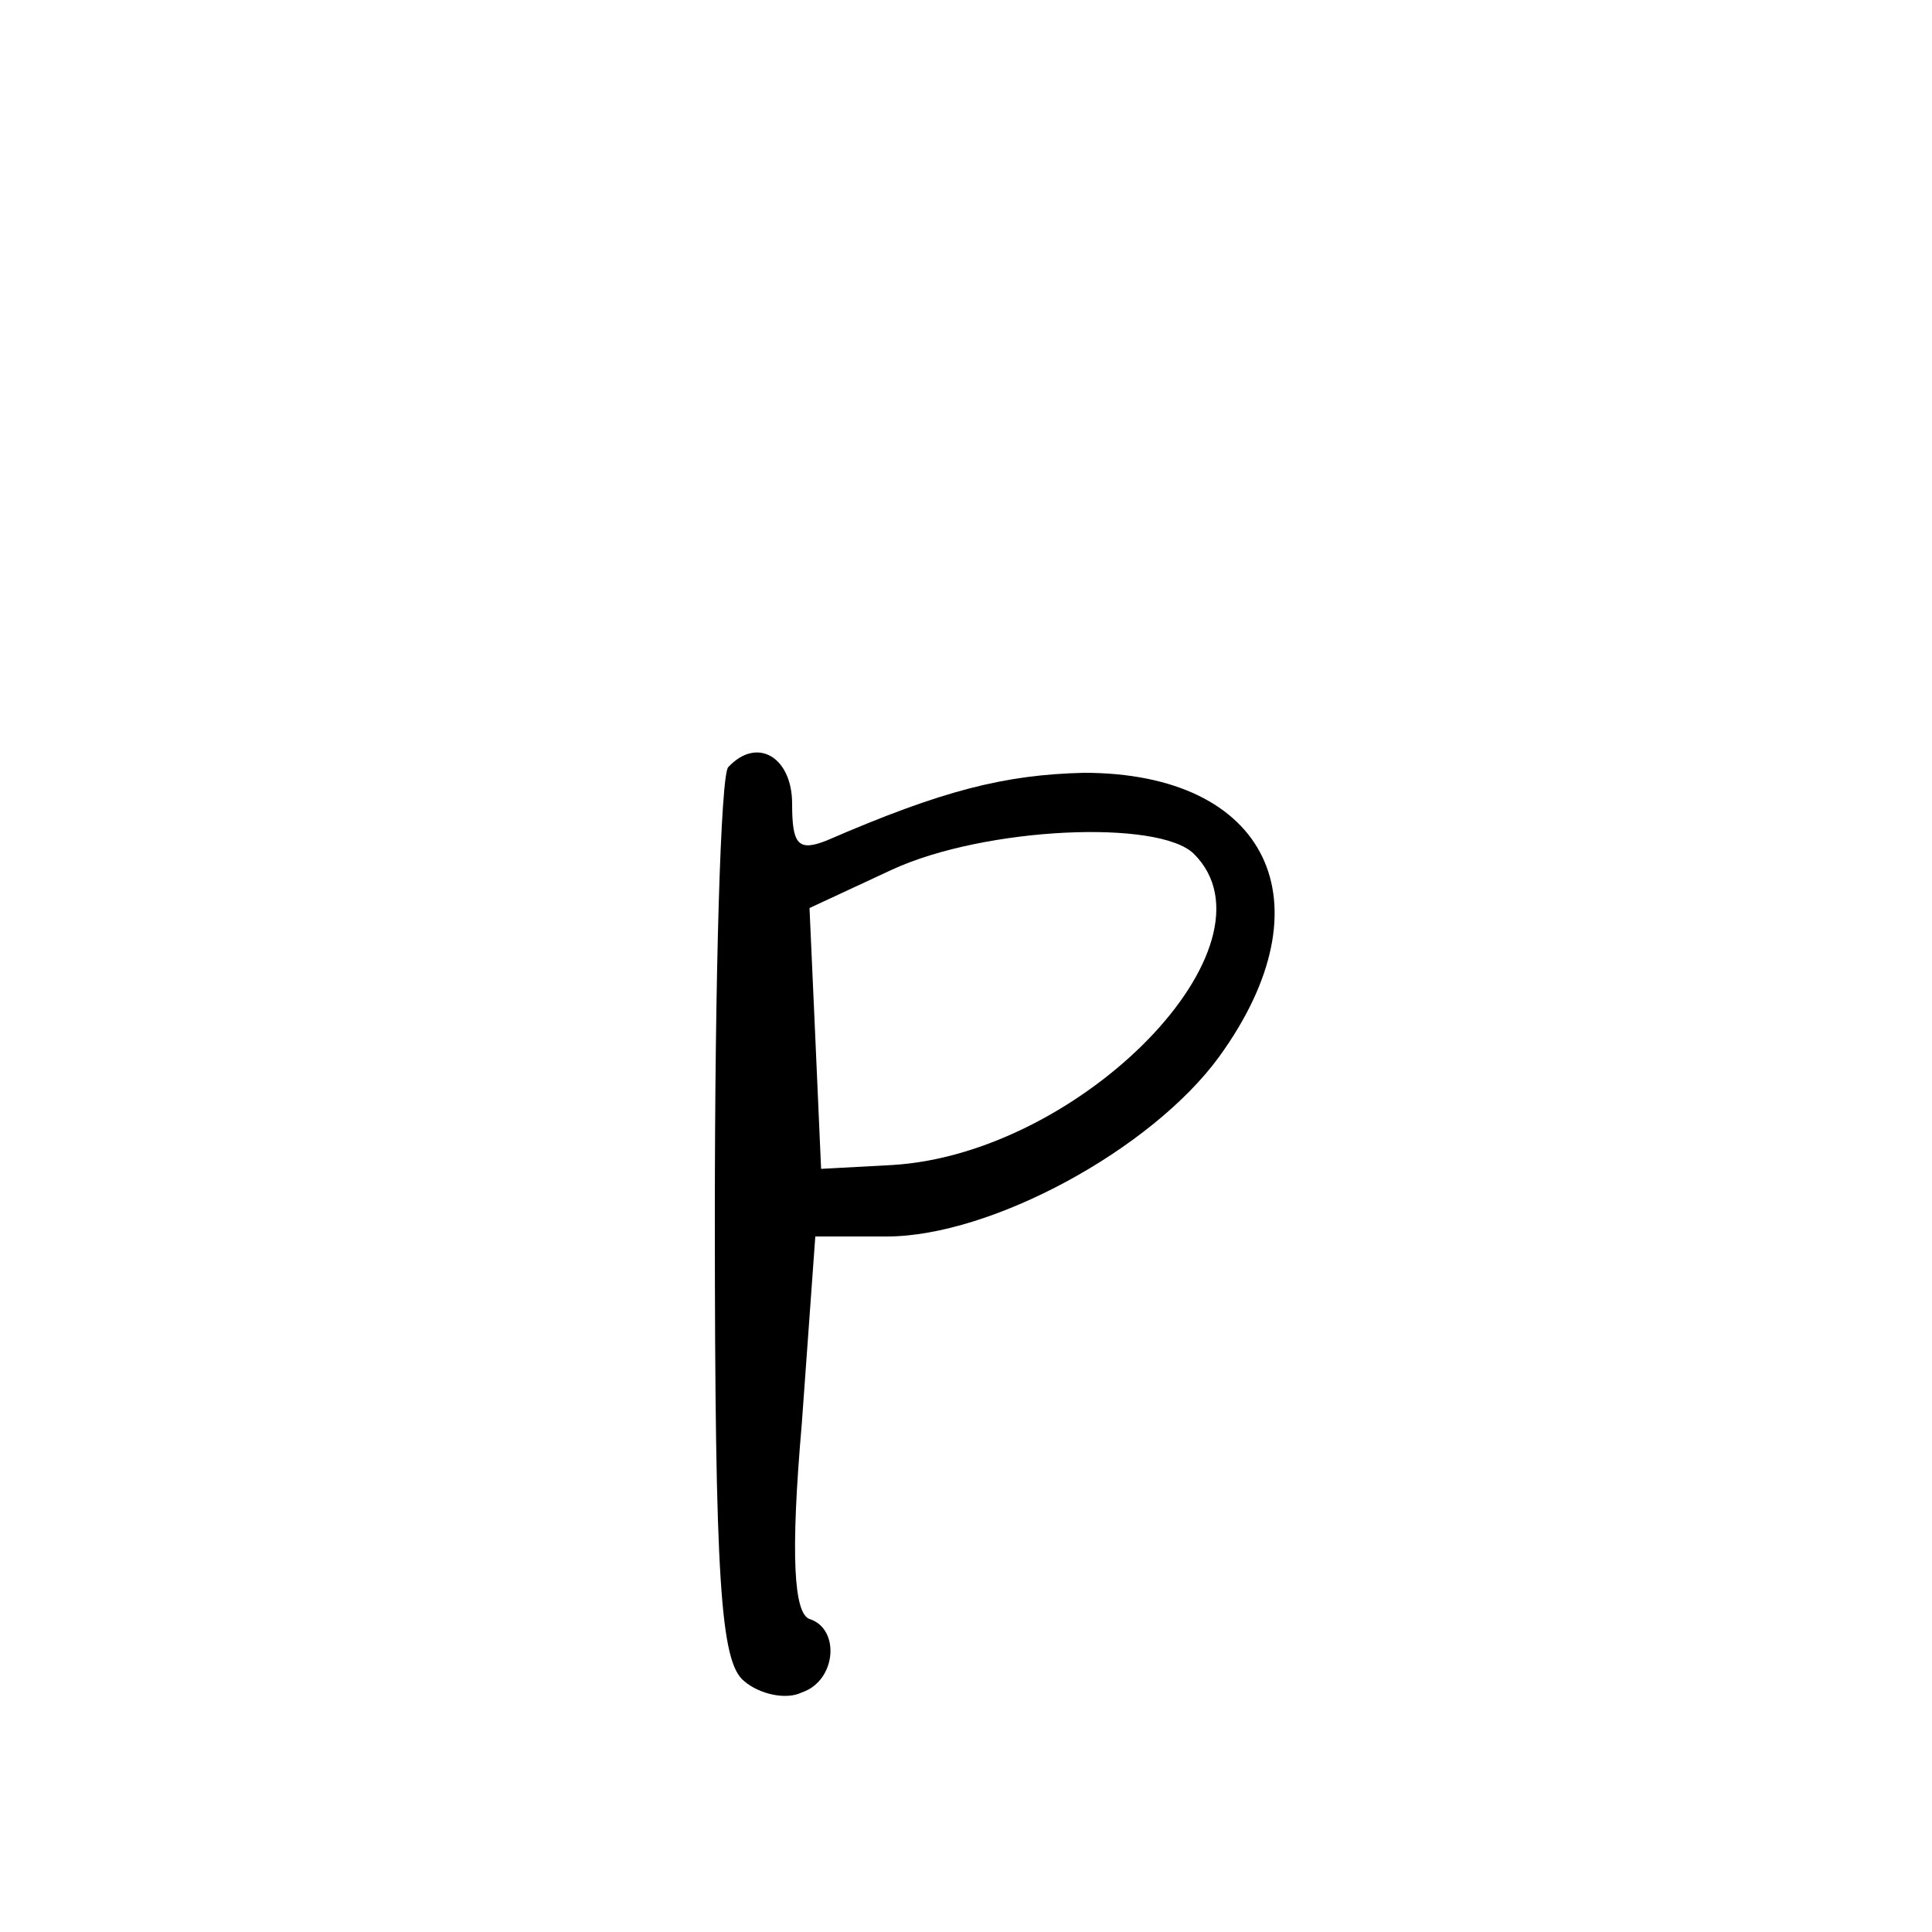 <?xml version="1.0" standalone="no"?>
<!DOCTYPE svg PUBLIC "-//W3C//DTD SVG 20010904//EN"
 "http://www.w3.org/TR/2001/REC-SVG-20010904/DTD/svg10.dtd">
<svg version="1.0" xmlns="http://www.w3.org/2000/svg"
 width="100pt" height="100pt" viewBox="0 0 100 100"
 preserveAspectRatio="xMidYMid meet">
<g transform="translate(0,100) scale(0.1,-0.1)"
fill="#000000" stroke="none">
<path d="M377 603 c-4 -3 -7 -109 -7 -233 0 -189 3 -230 15 -240 8 -7 22 -10
30 -6 18 6 20 33 4 38 -8 3 -10 32 -4 101 l7 97 37 0 c54 0 137 45 172 93 58
80 25 147 -70 147 -41 -1 -73 -9 -133 -35 -15 -6 -18 -2 -18 19 0 24 -18 35
-33 19z m241 -45 c47 -47 -58 -155 -156 -161 l-37 -2 -3 68 -3 67 43 20 c48
22 138 26 156 8z"/>
</g>
</svg>
